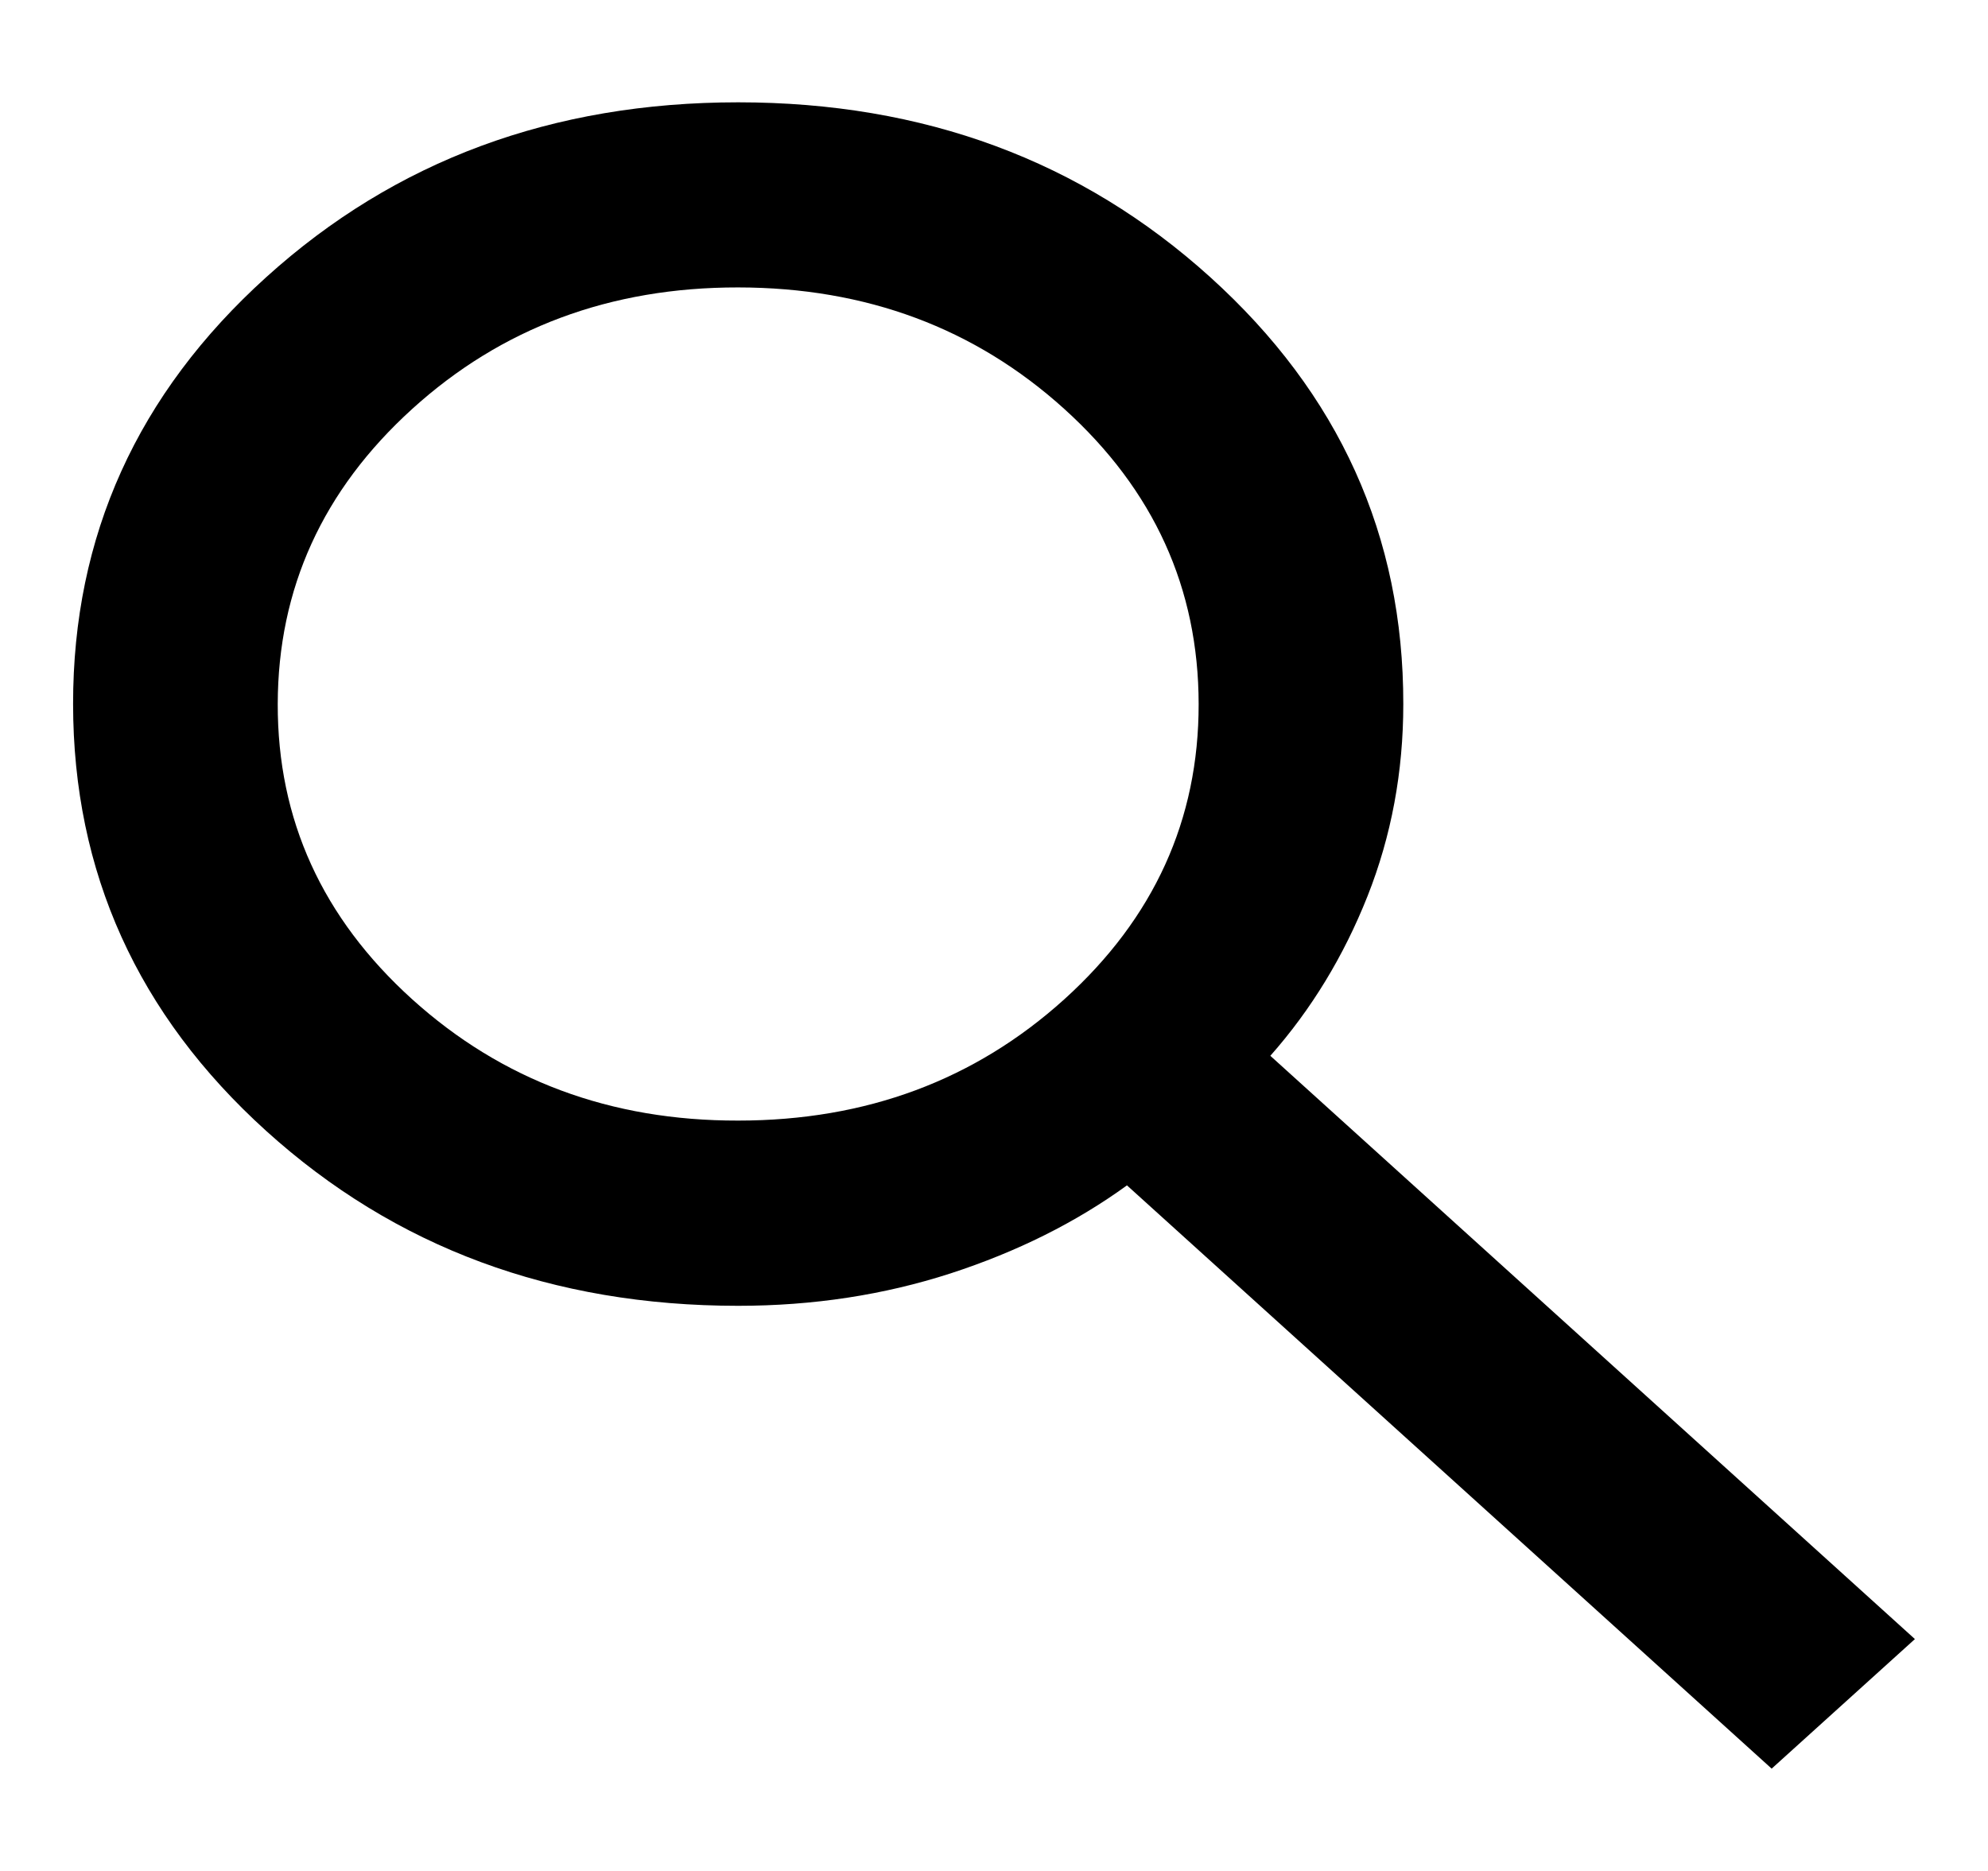 <svg width="17" height="16" viewBox="0 0 17 16" fill="none" xmlns="http://www.w3.org/2000/svg">
<path d="M15.15 15.125L9.637 10.137C9.2 10.454 8.697 10.705 8.128 10.89C7.559 11.074 6.954 11.167 6.312 11.167C4.723 11.167 3.378 10.668 2.277 9.672C1.176 8.676 0.626 7.458 0.625 6.021C0.624 4.583 1.175 3.366 2.277 2.37C3.379 1.373 4.724 0.875 6.312 0.875C7.901 0.875 9.246 1.373 10.349 2.37C11.451 3.366 12.002 4.583 12 6.021C12 6.601 11.898 7.149 11.694 7.664C11.49 8.178 11.213 8.633 10.863 9.029L16.375 14.017L15.15 15.125ZM6.312 9.583C7.406 9.583 8.336 9.237 9.102 8.545C9.868 7.852 10.251 7.011 10.25 6.021C10.249 5.031 9.867 4.19 9.102 3.498C8.337 2.806 7.407 2.459 6.312 2.458C5.218 2.457 4.288 2.804 3.524 3.498C2.76 4.192 2.377 5.033 2.375 6.021C2.373 7.009 2.756 7.85 3.524 8.545C4.292 9.239 5.221 9.585 6.312 9.583Z" fill="black"/>
</svg>
